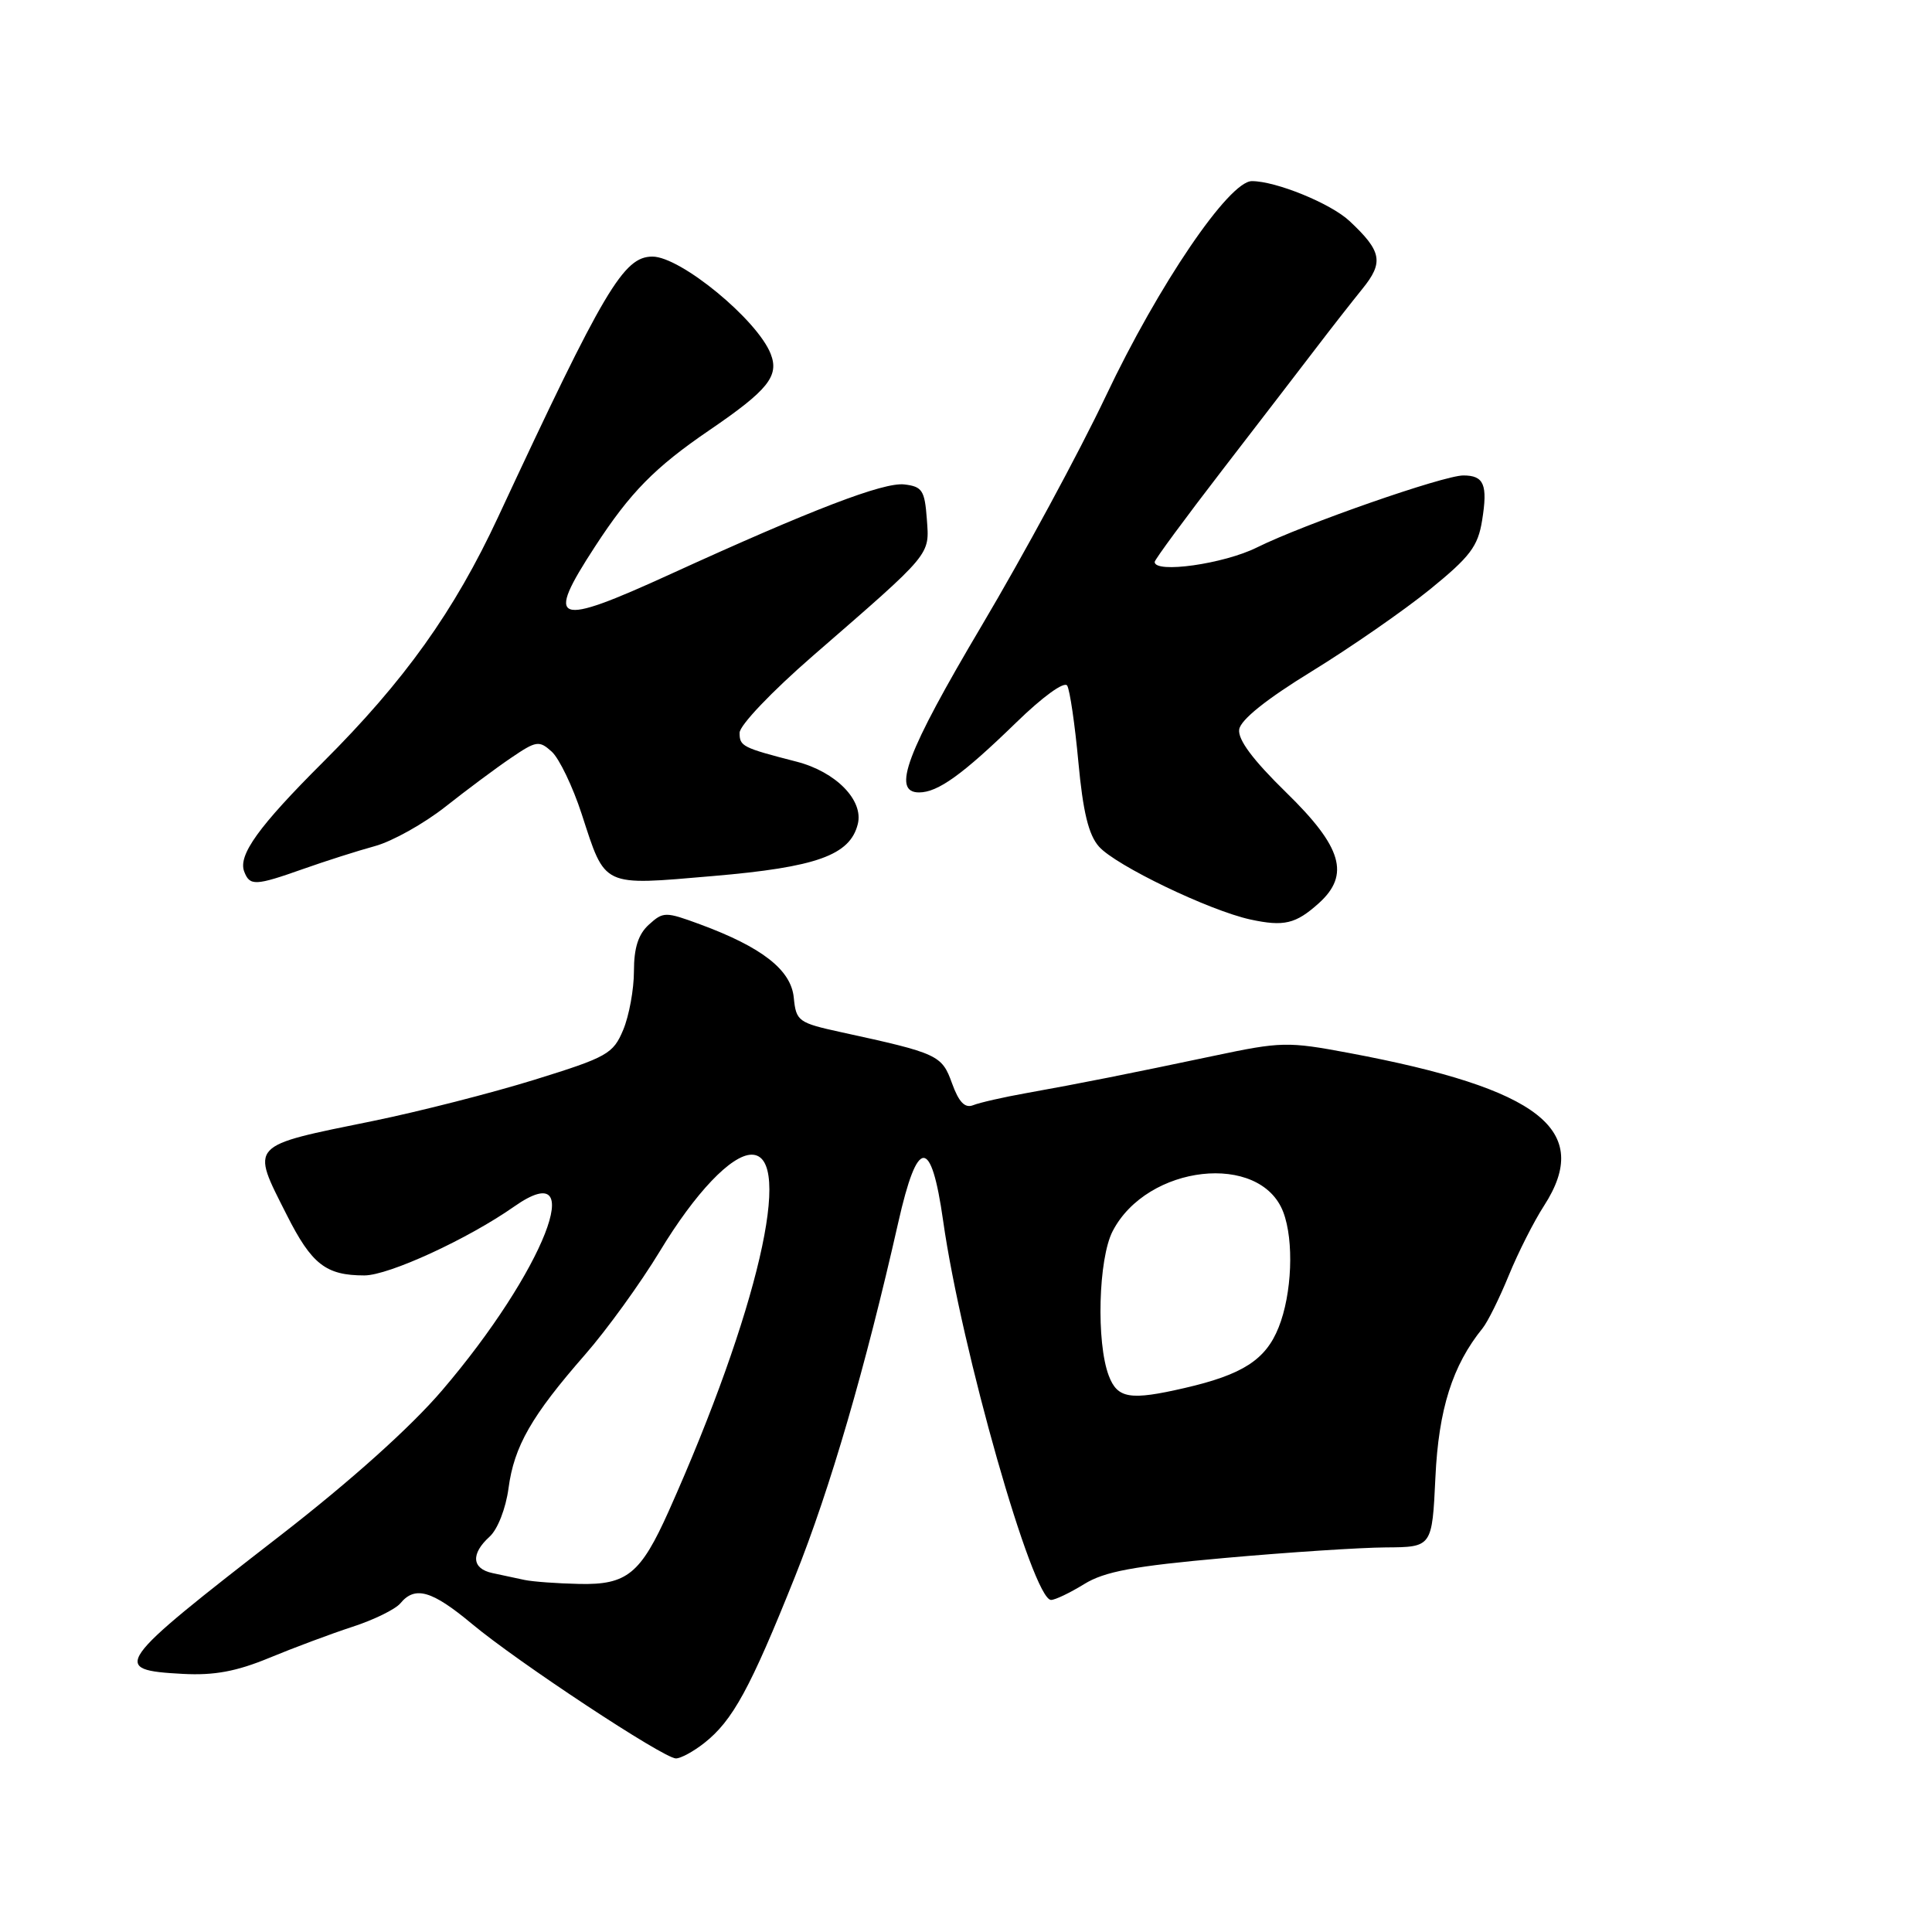<?xml version="1.0" encoding="UTF-8" standalone="no"?>
<!DOCTYPE svg PUBLIC "-//W3C//DTD SVG 1.1//EN" "http://www.w3.org/Graphics/SVG/1.1/DTD/svg11.dtd" >
<svg xmlns="http://www.w3.org/2000/svg" xmlns:xlink="http://www.w3.org/1999/xlink" version="1.1" viewBox="0 0 256 256">
 <g >
 <path fill="currentColor"
d=" M 93.29 230.98 C 97.08 228.01 99.40 223.76 105.35 208.89 C 110.01 197.23 114.66 181.27 119.02 162.00 C 121.58 150.65 123.38 150.58 124.97 161.76 C 127.38 178.80 136.83 212.00 139.27 212.00 C 139.82 212.00 141.79 211.05 143.66 209.90 C 146.37 208.23 150.18 207.52 162.28 206.44 C 170.65 205.69 180.26 205.06 183.63 205.04 C 189.76 205.00 189.76 205.00 190.20 195.75 C 190.62 186.74 192.46 180.92 196.45 176.00 C 197.12 175.18 198.68 172.03 199.92 169.00 C 201.16 165.97 203.26 161.82 204.59 159.77 C 211.07 149.74 204.08 144.27 178.73 139.52 C 170.64 138.00 169.75 138.02 160.86 139.90 C 149.51 142.29 143.26 143.54 136.00 144.84 C 132.97 145.38 129.81 146.10 128.96 146.44 C 127.86 146.88 127.06 146.06 126.15 143.55 C 124.80 139.80 124.31 139.57 111.50 136.78 C 105.77 135.53 105.49 135.32 105.18 132.20 C 104.83 128.52 100.98 125.51 92.74 122.47 C 88.17 120.79 87.89 120.79 85.99 122.51 C 84.58 123.78 84.00 125.59 84.00 128.69 C 84.00 131.09 83.36 134.59 82.58 136.46 C 81.25 139.64 80.47 140.08 70.83 143.07 C 65.15 144.83 55.55 147.28 49.50 148.52 C 32.82 151.92 33.21 151.50 38.00 160.99 C 41.30 167.53 43.18 169.00 48.28 169.00 C 51.51 169.00 62.01 164.17 68.15 159.86 C 78.21 152.81 72.07 168.45 58.59 184.22 C 54.43 189.09 46.54 196.17 37.25 203.38 C 15.03 220.60 14.55 221.28 24.25 221.80 C 28.39 222.02 31.34 221.47 35.67 219.68 C 38.88 218.35 43.83 216.50 46.67 215.57 C 49.52 214.65 52.39 213.24 53.05 212.45 C 54.99 210.10 57.23 210.75 62.52 215.16 C 68.59 220.23 87.95 233.00 89.56 233.00 C 90.20 233.00 91.88 232.09 93.29 230.98 Z  M 174.75 119.68 C 178.92 115.92 177.84 112.24 170.45 105.03 C 166.01 100.69 164.00 98.00 164.20 96.65 C 164.40 95.37 167.80 92.64 173.84 88.94 C 178.98 85.78 186.00 80.91 189.46 78.11 C 194.80 73.77 195.84 72.40 196.39 68.94 C 197.15 64.22 196.64 63.00 193.90 63.00 C 191.27 63.00 172.79 69.45 166.55 72.54 C 162.16 74.73 153.00 76.02 153.00 74.46 C 153.00 74.16 157.06 68.65 162.02 62.21 C 166.98 55.77 172.59 48.48 174.48 46.00 C 176.37 43.52 179.08 40.06 180.51 38.29 C 183.38 34.76 183.11 33.30 178.81 29.28 C 176.33 26.96 169.08 24.00 165.88 24.00 C 162.85 24.00 153.51 37.74 146.53 52.48 C 143.02 59.88 135.61 73.58 130.07 82.92 C 120.10 99.75 118.12 105.00 121.78 105.00 C 124.27 105.00 127.54 102.65 134.63 95.76 C 138.17 92.31 141.03 90.24 141.41 90.85 C 141.76 91.43 142.43 95.98 142.89 100.97 C 143.50 107.57 144.24 110.63 145.62 112.18 C 147.83 114.68 160.23 120.65 165.69 121.84 C 170.14 122.80 171.69 122.43 174.75 119.68 Z  M 40.21 115.13 C 43.12 114.10 47.38 112.74 49.69 112.11 C 51.99 111.48 56.18 109.13 59.00 106.91 C 61.82 104.68 65.74 101.76 67.72 100.42 C 71.06 98.15 71.44 98.09 73.11 99.60 C 74.10 100.50 75.89 104.22 77.08 107.87 C 80.26 117.64 79.64 117.35 94.47 116.08 C 108.20 114.91 112.63 113.32 113.66 109.20 C 114.46 106.05 110.76 102.27 105.57 100.93 C 98.35 99.07 98.00 98.89 98.00 97.10 C 98.00 96.11 102.27 91.63 107.69 86.92 C 123.60 73.10 123.16 73.63 122.81 68.77 C 122.53 64.98 122.20 64.47 119.83 64.19 C 117.08 63.87 107.54 67.53 88.85 76.07 C 73.42 83.12 72.17 82.66 78.85 72.41 C 83.50 65.26 86.77 61.93 94.00 57.00 C 101.78 51.69 103.27 49.83 102.12 46.89 C 100.35 42.37 90.18 34.00 86.45 34.00 C 82.62 34.00 80.07 38.31 66.02 68.47 C 60.20 80.98 53.60 90.22 42.79 101.00 C 34.26 109.51 31.52 113.32 32.36 115.49 C 33.10 117.42 33.82 117.39 40.21 115.13 Z  M 69.50 209.35 C 68.40 209.11 66.49 208.71 65.25 208.44 C 62.51 207.86 62.36 205.89 64.88 203.61 C 65.94 202.65 67.02 199.88 67.38 197.21 C 68.12 191.63 70.43 187.61 77.52 179.50 C 80.41 176.20 84.86 170.04 87.43 165.80 C 92.12 158.05 96.92 153.00 99.60 153.00 C 105.24 153.00 100.38 173.89 88.61 200.23 C 84.88 208.55 83.08 210.02 76.75 209.88 C 73.86 209.82 70.60 209.58 69.50 209.35 Z  M 146.92 182.29 C 145.24 177.88 145.54 166.79 147.43 163.14 C 152.00 154.30 167.01 152.63 170.04 160.61 C 171.48 164.40 171.20 171.47 169.42 175.90 C 167.71 180.18 164.65 182.15 156.96 183.92 C 149.74 185.59 148.07 185.32 146.92 182.29 Z "/>
</g>
</svg>